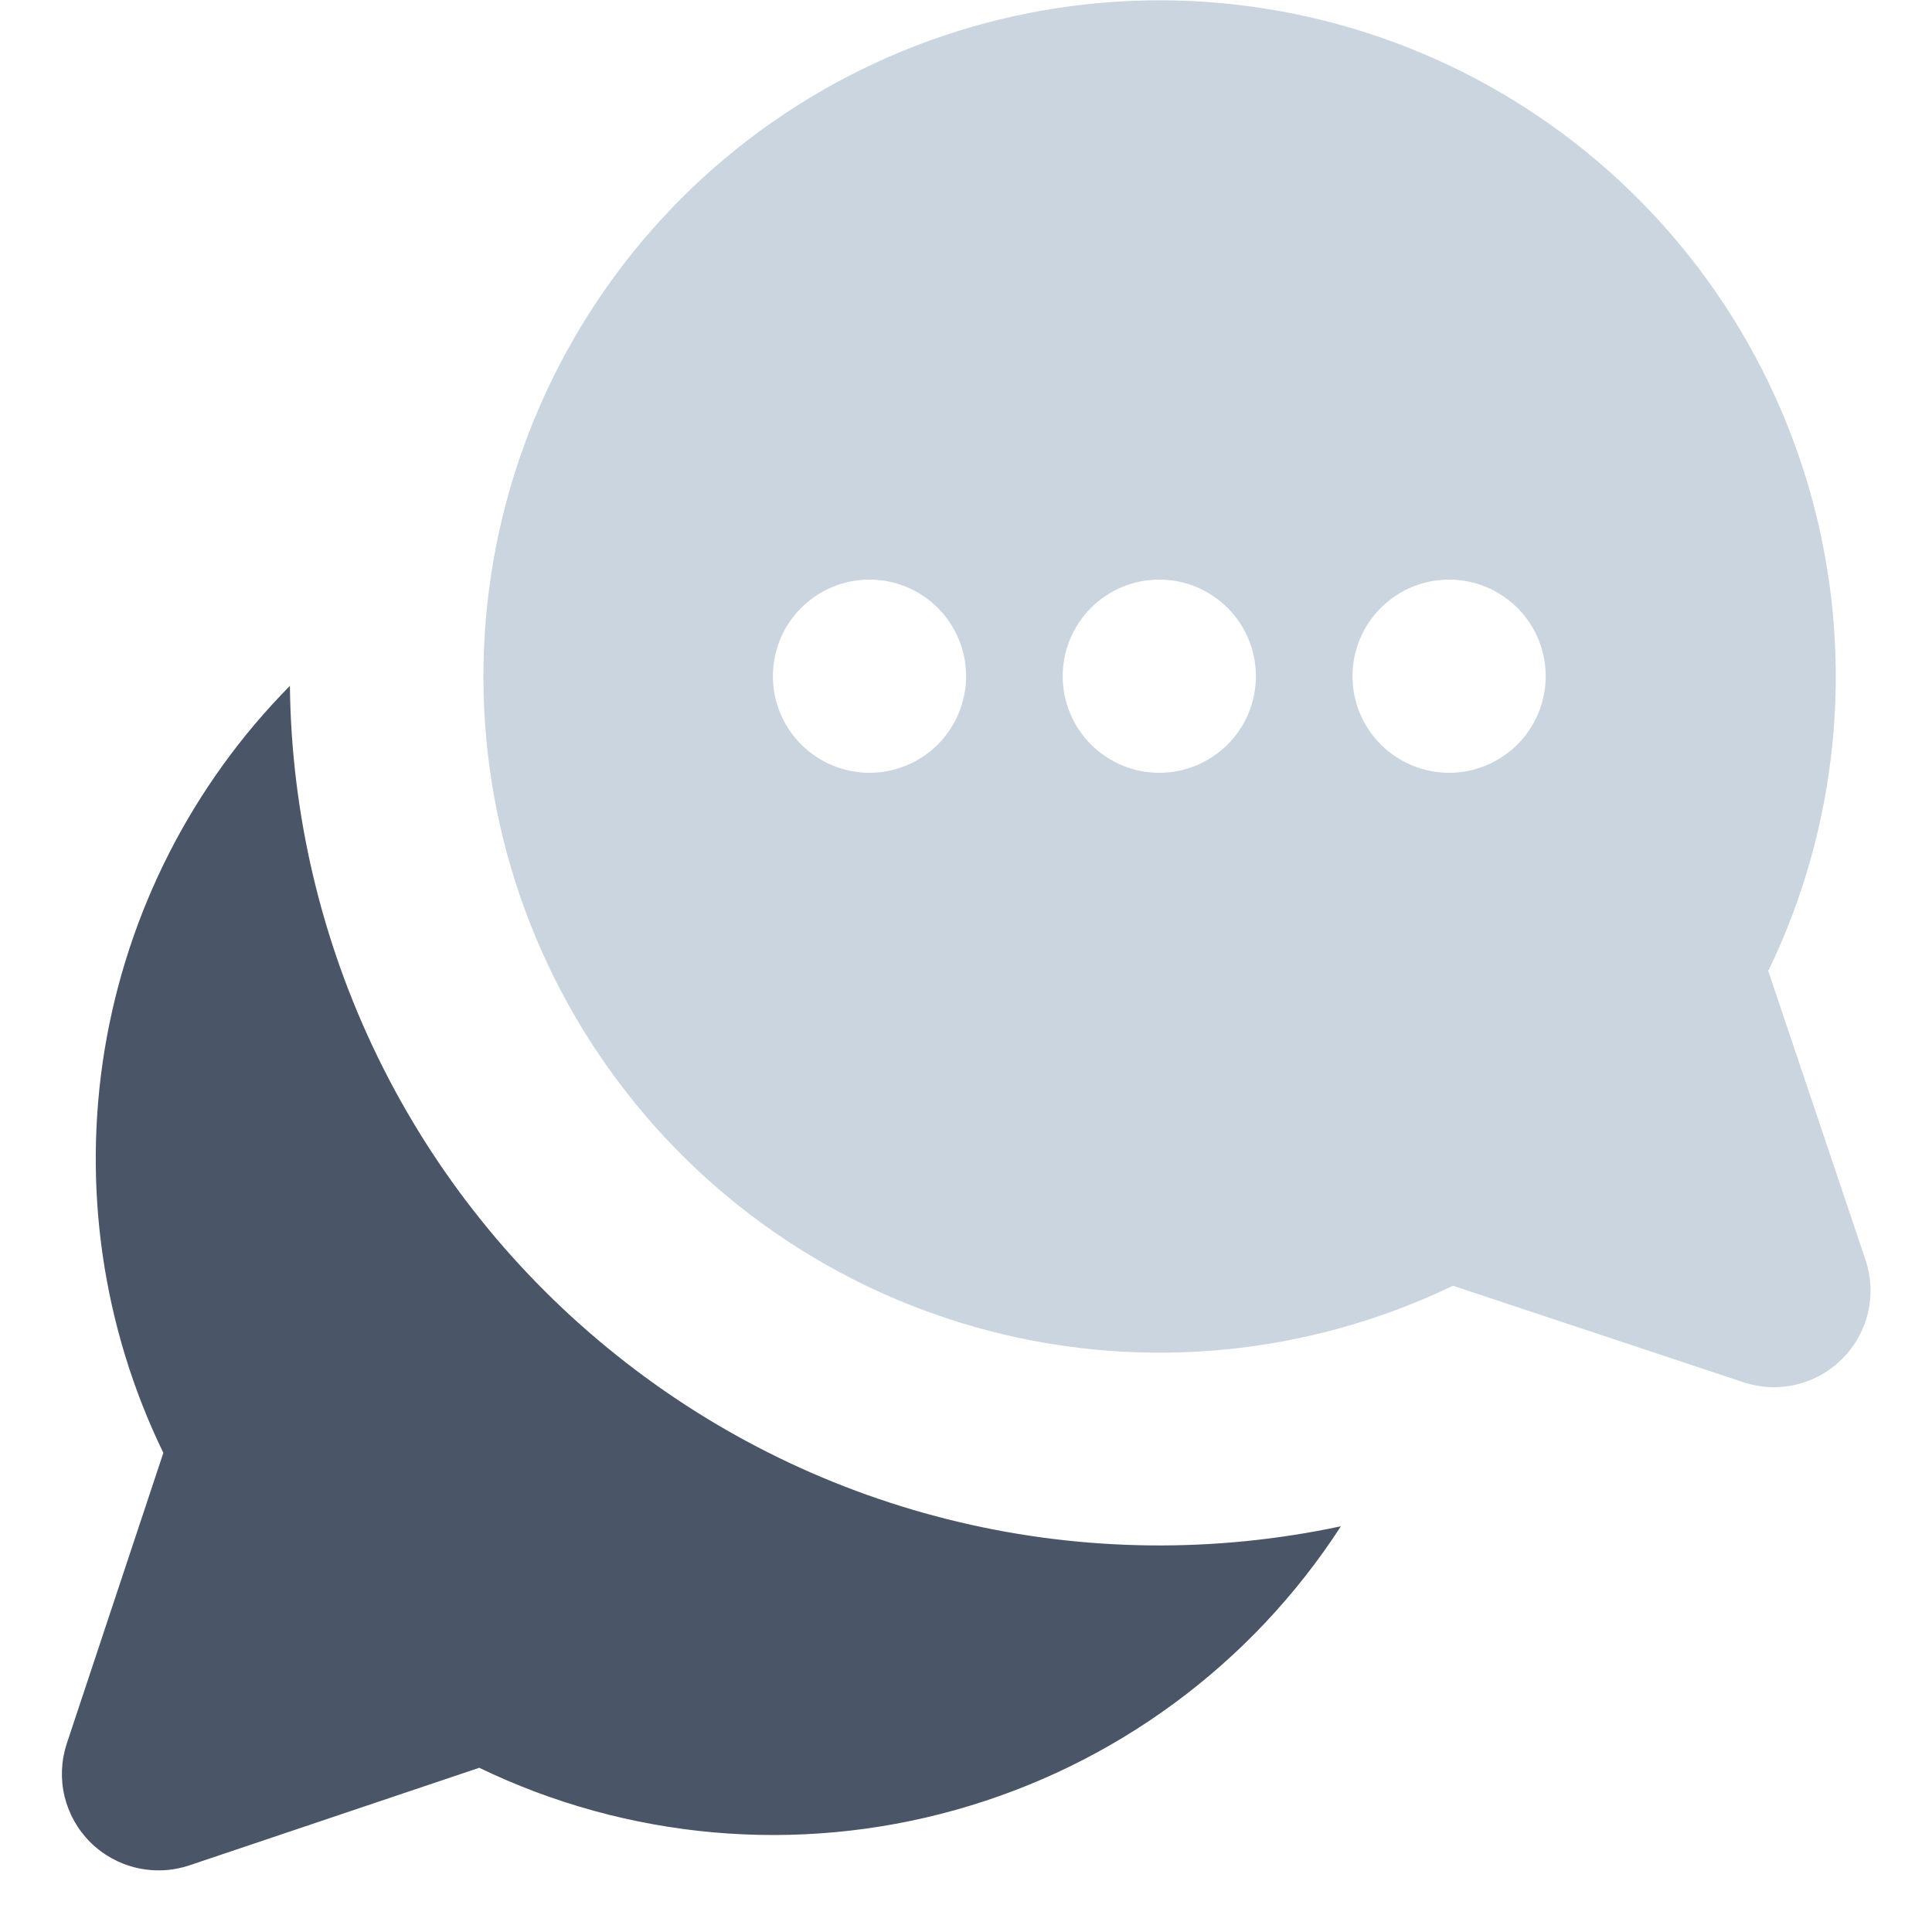 <svg width="20" height="20" viewBox="0 0 20 20" fill="none" xmlns="http://www.w3.org/2000/svg">
<path d="M18.301 10.04L19.311 13.04C19.37 13.216 19.38 13.405 19.338 13.586C19.296 13.767 19.204 13.932 19.073 14.064C18.942 14.196 18.778 14.289 18.597 14.332C18.416 14.376 18.227 14.368 18.051 14.31L15.041 13.31C13.551 14.027 11.856 14.194 10.255 13.781C8.654 13.368 7.252 12.402 6.295 11.053C5.338 9.705 4.89 8.062 5.029 6.415C5.168 4.767 5.885 3.222 7.054 2.053C8.223 0.884 9.768 0.167 11.415 0.028C13.063 -0.111 14.706 0.337 16.055 1.294C17.403 2.251 18.369 3.654 18.782 5.254C19.195 6.855 19.028 8.55 18.311 10.04H18.301ZM9.001 8C9.266 8 9.52 7.894 9.708 7.707C9.895 7.519 10.001 7.265 10.001 7C10.001 6.735 9.895 6.48 9.708 6.293C9.52 6.105 9.266 6 9.001 6C8.736 6 8.481 6.105 8.294 6.293C8.106 6.48 8.001 6.735 8.001 7C8.001 7.265 8.106 7.519 8.294 7.707C8.481 7.894 8.736 8 9.001 8ZM12.001 8C12.266 8 12.52 7.894 12.708 7.707C12.896 7.519 13.001 7.265 13.001 7C13.001 6.735 12.896 6.48 12.708 6.293C12.52 6.105 12.266 6 12.001 6C11.736 6 11.481 6.105 11.294 6.293C11.106 6.48 11.001 6.735 11.001 7C11.001 7.265 11.106 7.519 11.294 7.707C11.481 7.894 11.736 8 12.001 8ZM15.001 8C15.266 8 15.52 7.894 15.708 7.707C15.896 7.519 16.001 7.265 16.001 7C16.001 6.735 15.896 6.48 15.708 6.293C15.52 6.105 15.266 6 15.001 6C14.736 6 14.481 6.105 14.294 6.293C14.106 6.48 14.001 6.735 14.001 7C14.001 7.265 14.106 7.519 14.294 7.707C14.481 7.894 14.736 8 15.001 8Z" fill="#CBD5E0"/>
<path d="M13.881 15.8C12.954 17.232 11.536 18.276 9.893 18.736C8.251 19.197 6.497 19.041 4.961 18.3L1.961 19.31C1.785 19.369 1.596 19.378 1.415 19.336C1.234 19.294 1.068 19.203 0.936 19.072C0.804 18.941 0.712 18.776 0.668 18.596C0.625 18.415 0.633 18.226 0.691 18.05L1.691 15.04C1.061 13.743 0.85 12.283 1.084 10.861C1.319 9.44 1.988 8.125 3.001 7.1C3.016 8.432 3.327 9.745 3.911 10.944C4.495 12.142 5.338 13.195 6.38 14.027C7.421 14.86 8.634 15.451 9.931 15.757C11.228 16.064 12.577 16.078 13.881 15.8Z" fill="#4A5568"/>
</svg>
